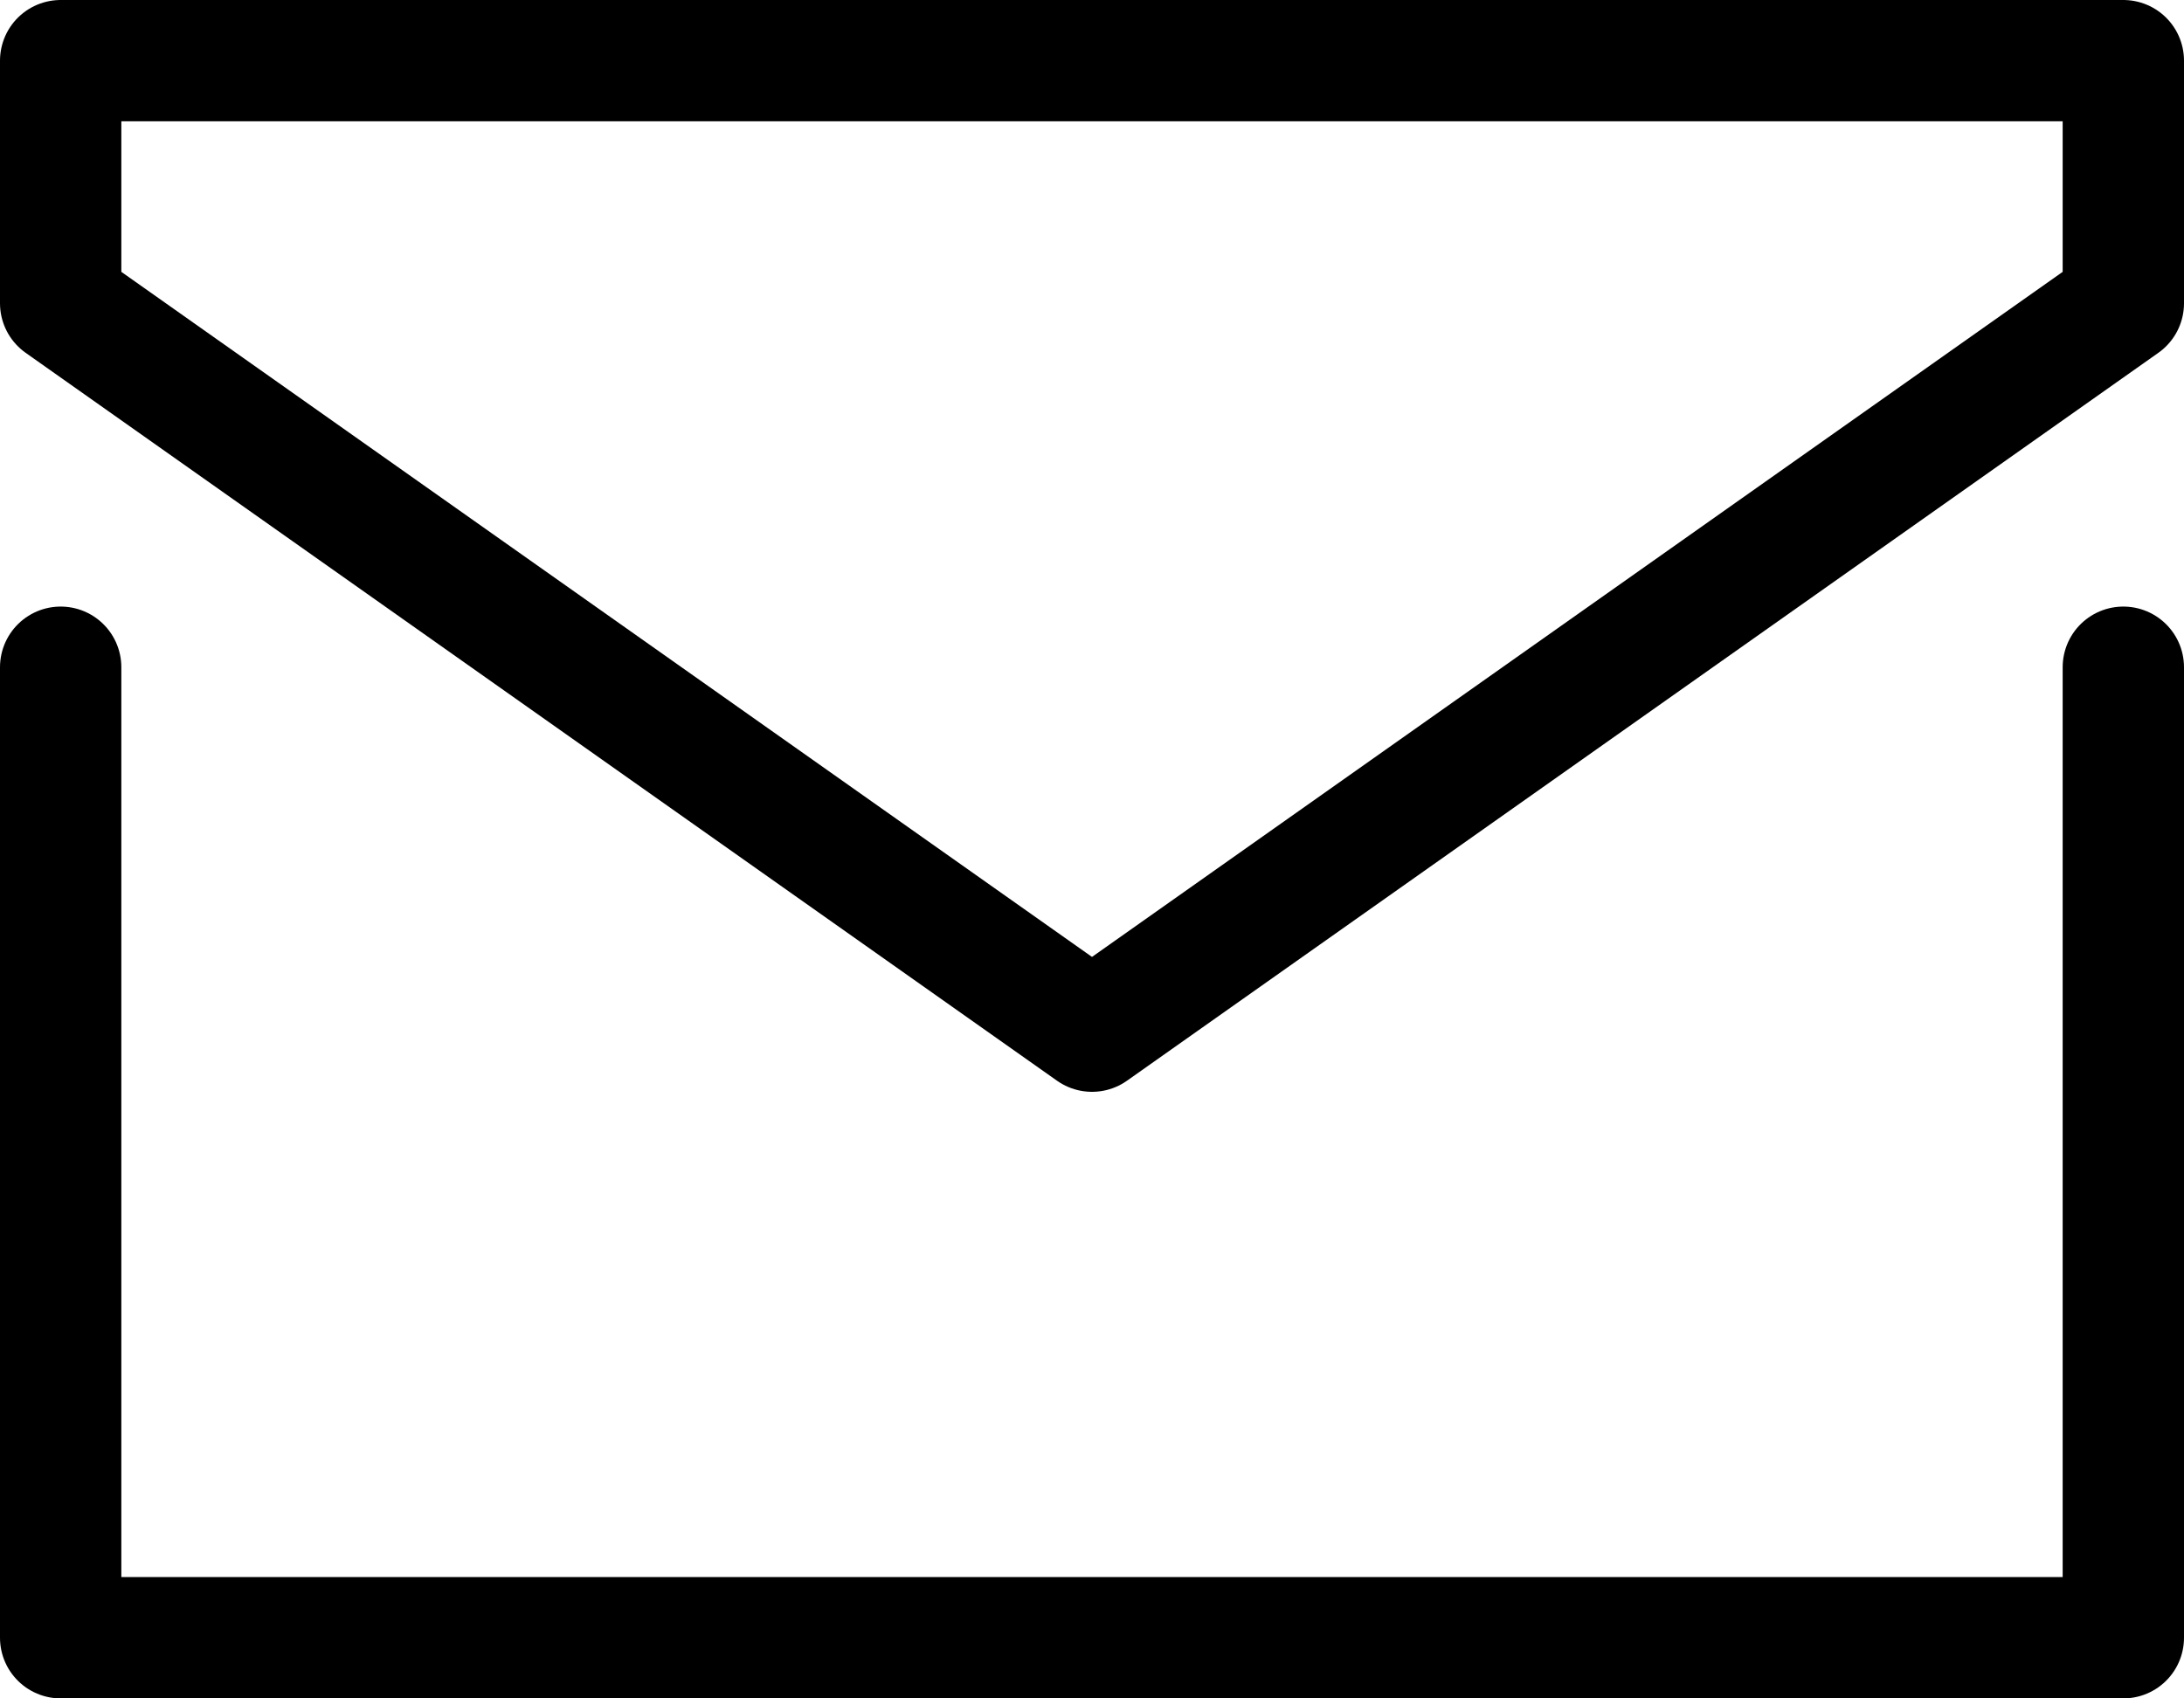<svg viewBox="0 0 18 14" fill="none" xmlns="http://www.w3.org/2000/svg">
    <path d="M.5 5.5v8h17v-8m-17-5h17v2l-8.5 6-8.5-6v-2Z" stroke="#000" stroke-linecap="round"
        stroke-linejoin="round" />
</svg>